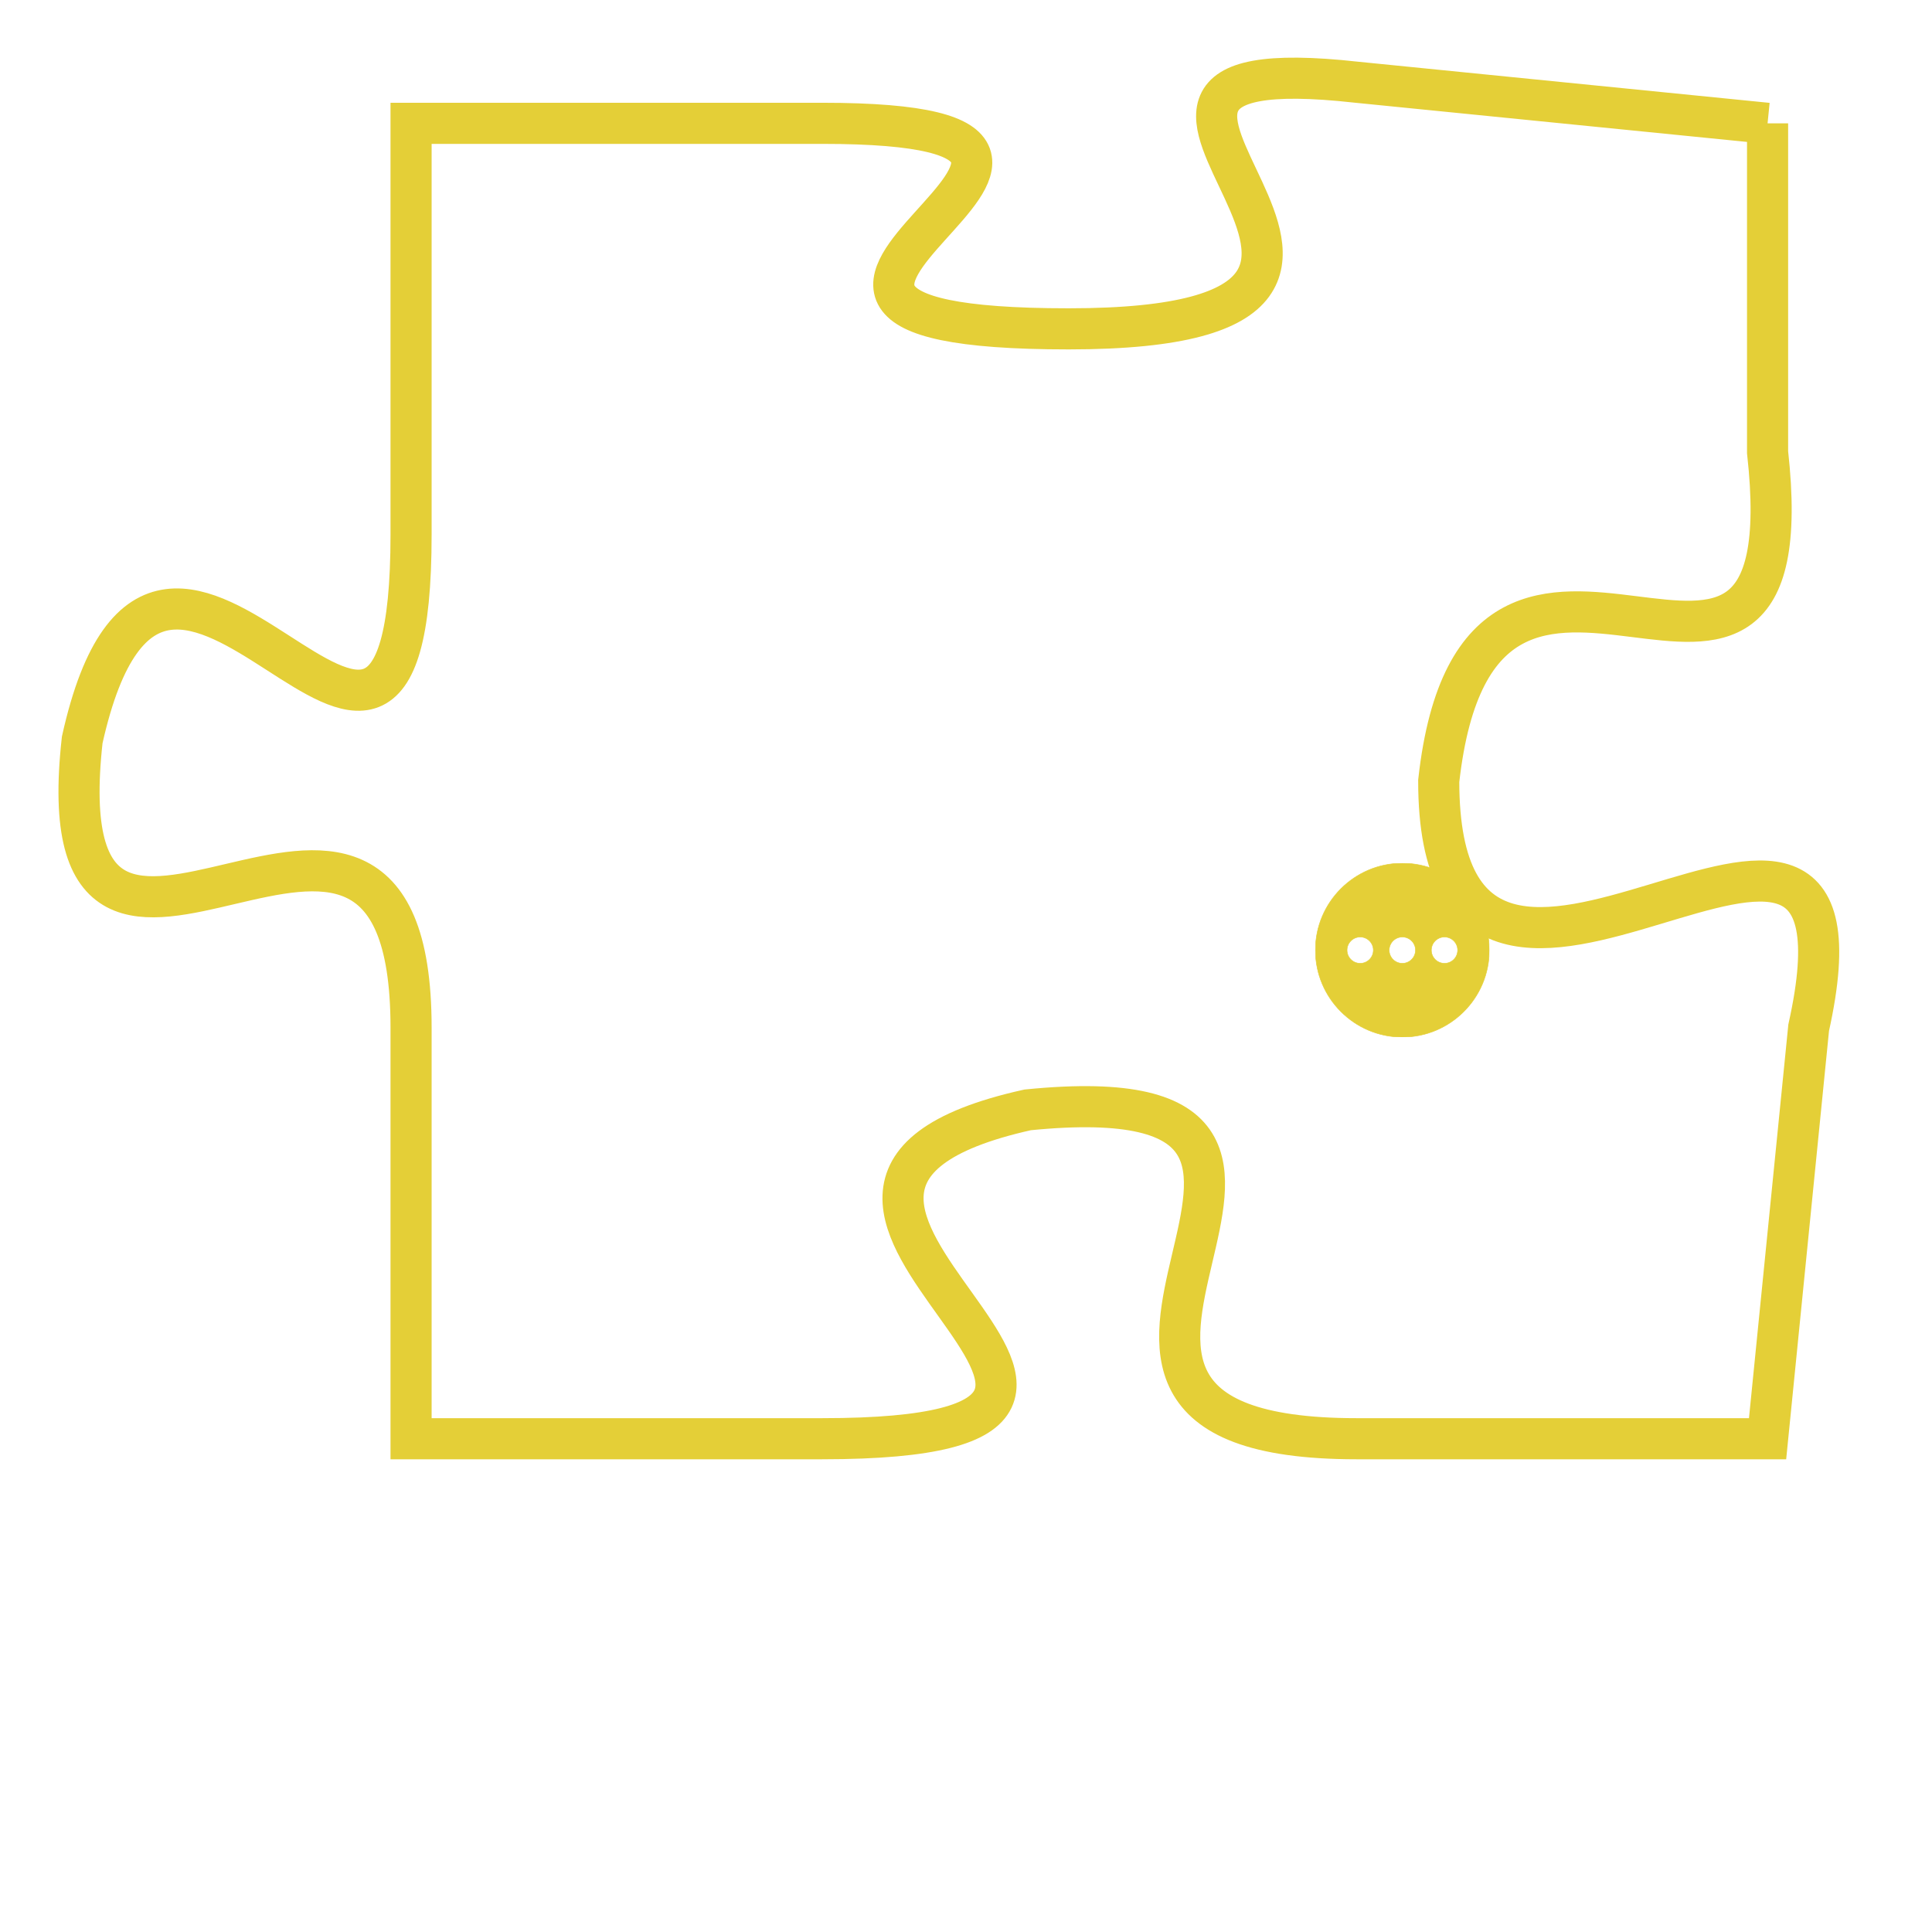 <svg version="1.1" xmlns="http://www.w3.org/2000/svg" xmlns:xlink="http://www.w3.org/1999/xlink" fill="transparent" x="0" y="0" width="350" height="350" preserveAspectRatio="xMinYMin slice"><style type="text/css">.links{fill:transparent;stroke: #E4CF37;}.links:hover{fill:#63D272; opacity:0.4;}</style><defs><g id="allt"><path id="t7345" d="M2178,1792 L2168,1791 C2159,1790 2172,1797 2161,1797 C2150,1797 2165,1792 2155,1792 L2145,1792 2145,1792 L2145,1802 C2145,1812 2139,1798 2137,1807 C2136,1816 2145,1805 2145,1814 L2145,1824 2145,1824 L2155,1824 C2166,1824 2151,1818 2160,1816 C2170,1815 2158,1824 2168,1824 L2178,1824 2178,1824 L2179,1814 C2181,1805 2170,1817 2170,1808 C2171,1799 2179,1809 2178,1800 L2178,1792"/></g><clipPath id="c" clipRule="evenodd" fill="transparent"><use href="#t7345"/></clipPath></defs><svg viewBox="2135 1789 47 36" preserveAspectRatio="xMinYMin meet"><svg width="4380" height="2430"><g><image crossorigin="anonymous" x="0" y="0" href="https://nftpuzzle.license-token.com/assets/completepuzzle.svg" width="100%" height="100%" /><g class="links"><use href="#t7345"/></g></g></svg><svg x="2167" y="1810" height="9%" width="9%" viewBox="0 0 330 330"><g><a xlink:href="https://nftpuzzle.license-token.com/" class="links"><title>See the most innovative NFT based token software licensing project</title><path fill="#E4CF37" id="more" d="M165,0C74.019,0,0,74.019,0,165s74.019,165,165,165s165-74.019,165-165S255.981,0,165,0z M85,190 c-13.785,0-25-11.215-25-25s11.215-25,25-25s25,11.215,25,25S98.785,190,85,190z M165,190c-13.785,0-25-11.215-25-25 s11.215-25,25-25s25,11.215,25,25S178.785,190,165,190z M245,190c-13.785,0-25-11.215-25-25s11.215-25,25-25 c13.785,0,25,11.215,25,25S258.785,190,245,190z"></path></a></g></svg></svg></svg>